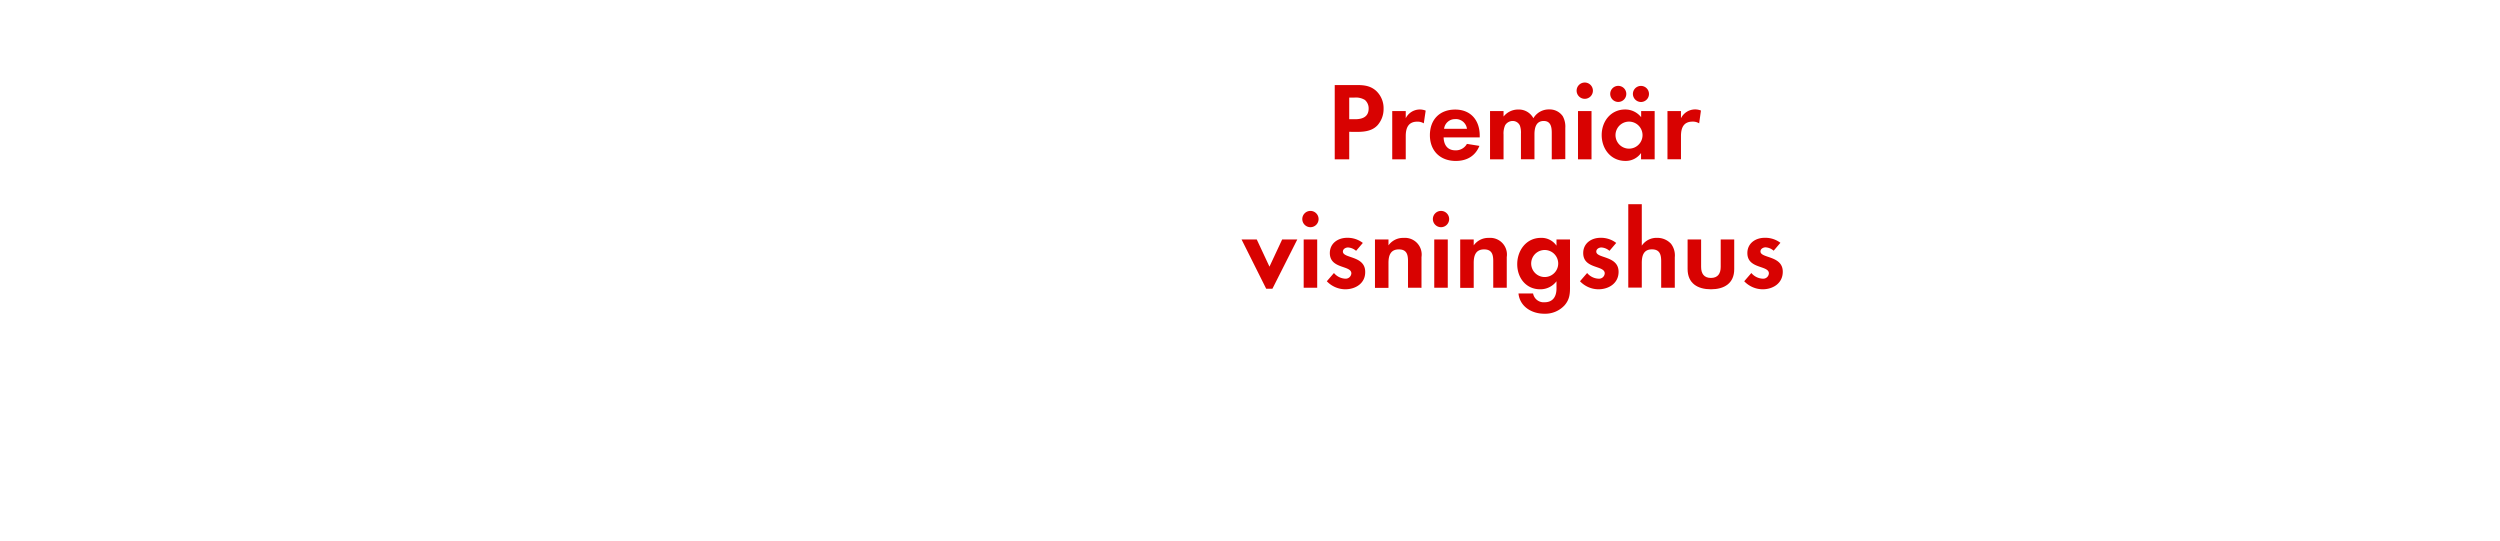 <svg id="Layer_1" data-name="Layer 1" xmlns="http://www.w3.org/2000/svg" viewBox="0 0 740 160"><defs><style>.cls-1{fill:#d80201;}</style></defs><title>text</title><path class="cls-1" d="M407.75,37.07c-2.15,2.31-5.51,1.95-8.38,1.95v8.15h-4.29v-22h6.4c2.18,0,4.09.17,5.81,1.68a7,7,0,0,1,2.25,5.31A7.23,7.23,0,0,1,407.75,37.07ZM404,29.58a5.13,5.13,0,0,0-3.14-.69h-1.49v6.4h1.75c2.15,0,4-.69,4-3.17A3.26,3.26,0,0,0,404,29.58Z"/><path class="cls-1" d="M421.44,36.51a3.53,3.53,0,0,0-1.91-.5c-2.71,0-3.43,1.91-3.43,4.29v6.86h-4V32.88h4V35A4.66,4.66,0,0,1,422,32.74Z"/><path class="cls-1" d="M427.31,40.67c.07,2.21,1.12,3.83,3.5,3.83a3.74,3.74,0,0,0,3.4-1.91l3.7.59c-1.25,3.07-3.8,4.46-7,4.46-4.62,0-7.66-3-7.66-7.62s2.9-7.59,7.49-7.59S438,35.58,438,40.14v.53Zm3.47-5.41a3.24,3.24,0,0,0-3.33,2.87h6.77A3.31,3.31,0,0,0,430.78,35.25Z"/><path class="cls-1" d="M459.32,47.17V39.34c0-1.68-.26-3.53-2.38-3.53-2.34,0-2.74,2.15-2.74,4v7.33h-4V39.58a6.37,6.37,0,0,0-.3-2.38,2.31,2.31,0,0,0-2.15-1.39,2.61,2.61,0,0,0-2.24,1.29,5.94,5.94,0,0,0-.46,2.74v7.33h-4V32.88h4v1.62a5.49,5.49,0,0,1,4.36-2.08A4.86,4.86,0,0,1,453.88,35a5.28,5.28,0,0,1,4.69-2.61,4.7,4.7,0,0,1,4,2,6.3,6.3,0,0,1,.76,3.47v9.24Z"/><path class="cls-1" d="M469.09,29.25a2.41,2.41,0,0,1,0-4.82,2.41,2.41,0,0,1,0,4.82Zm-2,17.92V32.88h4V47.17Z"/><path class="cls-1" d="M485.75,47.17V45.29a5.52,5.52,0,0,1-4.65,2.34c-4.29,0-7-3.56-7-7.66s2.74-7.56,6.93-7.56a6,6,0,0,1,4.75,2.28V32.88h4V47.17Zm-6.9-17a2.38,2.38,0,0,1,0-4.75,2.38,2.38,0,1,1,0,4.75ZM482.19,36a4,4,0,1,0,4,4A4,4,0,0,0,482.19,36Zm3.53-5.81a2.41,2.41,0,0,1-2.38-2.38,2.38,2.38,0,1,1,2.38,2.38Z"/><path class="cls-1" d="M502.95,36.51A3.53,3.53,0,0,0,501,36c-2.71,0-3.43,1.91-3.43,4.29v6.86h-4V32.88h4V35a4.66,4.66,0,0,1,5.91-2.28Z"/><path class="cls-1" d="M376.64,85.46h-1.85L367.5,70.88H372l3.76,8.05,3.76-8.05H384Z"/><path class="cls-1" d="M387.89,67.25a2.41,2.41,0,0,1,0-4.82,2.41,2.41,0,0,1,0,4.82Zm-2,17.92V70.88h4V85.17Z"/><path class="cls-1" d="M398.19,85.63a7.6,7.6,0,0,1-5.45-2.38l2.11-2.44a4.65,4.65,0,0,0,3.37,1.68A1.68,1.68,0,0,0,400,80.91c0-2.44-6.37-1.22-6.37-6,0-2.9,2.41-4.52,5.12-4.52a7.37,7.37,0,0,1,4.65,1.52l-2,2.34a4,4,0,0,0-2.38-1c-.69,0-1.52.43-1.52,1.22,0,2.08,6.6,1.16,6.6,6C404.16,83.85,401.26,85.63,398.19,85.63Z"/><path class="cls-1" d="M416.77,85.17V77.25c0-1.95-.43-3.43-2.71-3.43-2.47,0-3.07,1.82-3.07,4v7.39h-4V70.88h4v1.75a5.28,5.28,0,0,1,4.49-2.21,4.94,4.94,0,0,1,5.28,5.68v9.08Z"/><path class="cls-1" d="M426.54,67.25a2.41,2.41,0,0,1,0-4.82,2.41,2.41,0,0,1,0,4.82Zm-2,17.92V70.88h4V85.17Z"/><path class="cls-1" d="M442,85.17V77.25c0-1.95-.43-3.43-2.71-3.43-2.48,0-3.07,1.82-3.07,4v7.39h-4V70.88h4v1.75a5.28,5.28,0,0,1,4.49-2.21A4.94,4.94,0,0,1,446,76.09v9.08Z"/><path class="cls-1" d="M463.13,90.35a7.79,7.79,0,0,1-6.07,2.51c-3.66,0-7.2-2.11-7.59-6h4.32a3.18,3.18,0,0,0,3.4,2.61c2.51,0,3.53-1.75,3.53-4.06V83.25a5.94,5.94,0,0,1-4.82,2.38c-4.22,0-6.8-3.4-6.8-7.43s2.64-7.79,7-7.79a5.36,5.36,0,0,1,4.62,2.31V70.88h4V84.64C464.75,86.88,464.65,88.57,463.13,90.35ZM457.23,74a4,4,0,1,0,4,4A4,4,0,0,0,457.23,74Z"/><path class="cls-1" d="M473.13,85.63a7.6,7.6,0,0,1-5.45-2.38l2.11-2.44a4.65,4.65,0,0,0,3.37,1.68A1.68,1.68,0,0,0,475,80.91c0-2.44-6.37-1.22-6.37-6,0-2.9,2.41-4.52,5.12-4.52a7.37,7.37,0,0,1,4.65,1.52l-2,2.34a4,4,0,0,0-2.38-1c-.69,0-1.52.43-1.52,1.22,0,2.08,6.6,1.16,6.6,6C479.1,83.85,476.2,85.63,473.13,85.63Z"/><path class="cls-1" d="M491.71,85.17V77.34c0-2-.43-3.53-2.74-3.53-2.48,0-3,1.91-3,4v7.33h-4V60.45h4V72.72a5.2,5.2,0,0,1,4.49-2.31,5.47,5.47,0,0,1,4.16,1.75,5.67,5.67,0,0,1,1.12,4v9Z"/><path class="cls-1" d="M506.43,85.63c-3.93,0-6.9-1.75-6.9-6V70.88h4V79c0,1.95.83,3.27,2.9,3.27s2.9-1.32,2.9-3.27V70.88h4v8.75C513.36,83.88,510.36,85.63,506.43,85.63Z"/><path class="cls-1" d="M521.74,85.63a7.6,7.6,0,0,1-5.45-2.38l2.11-2.44a4.65,4.65,0,0,0,3.37,1.68,1.68,1.68,0,0,0,1.82-1.58c0-2.44-6.37-1.22-6.37-6,0-2.9,2.41-4.52,5.12-4.52A7.37,7.37,0,0,1,527,71.87l-2,2.34a4,4,0,0,0-2.38-1c-.69,0-1.52.43-1.52,1.22,0,2.08,6.6,1.16,6.6,6C527.71,83.85,524.81,85.63,521.74,85.63Z"/></svg>